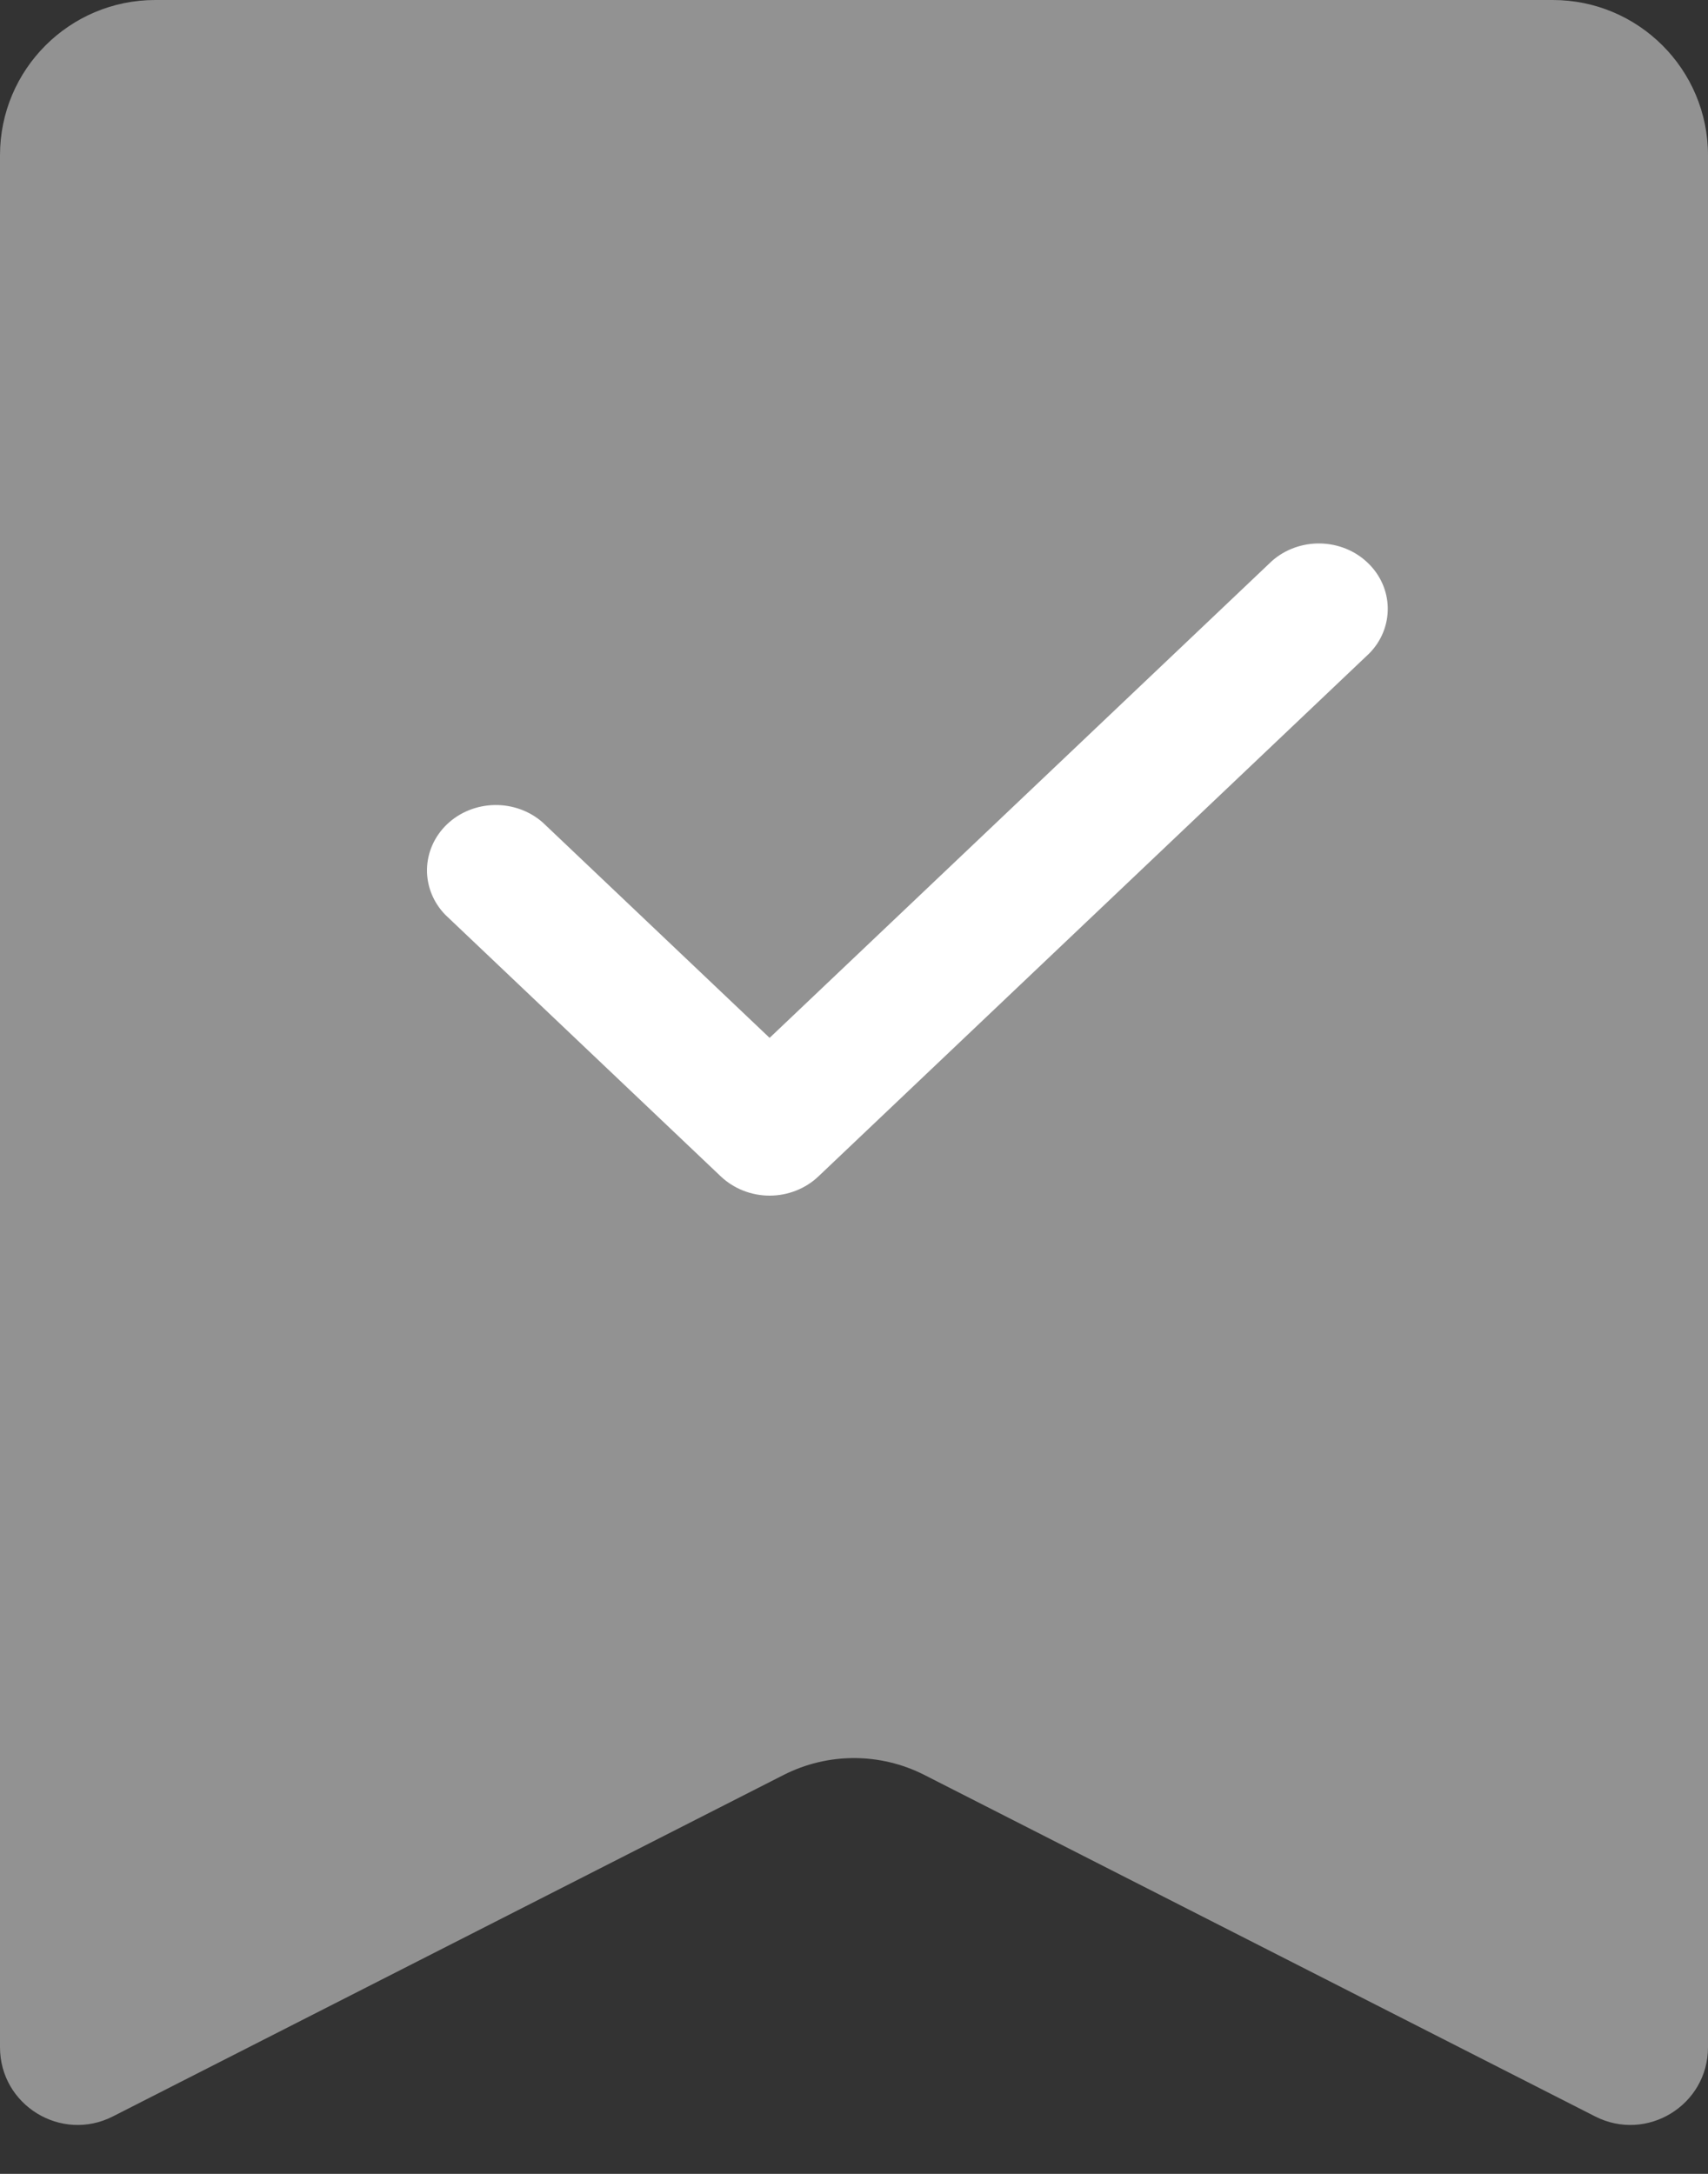<svg width="22" height="28" viewBox="0 0 22 28" fill="none" xmlns="http://www.w3.org/2000/svg">
<rect x="0" y="0" width="22" height="28" fill="#333333" stroke="none"/>
<path d="M20 0H10.312H2C0.895 0 0 0.895 0 2V26.369C0 27.115 0.788 27.599 1.454 27.26L10.093 22.862C10.663 22.572 11.337 22.572 11.907 22.862L20.546 27.26C21.212 27.599 22 27.115 22 26.369V2C22 0.895 21.105 0 20 0Z" fill="#929292"/>
<path d="M17.637 8.416C17.794 8.257 17.879 8.046 17.875 7.827C17.871 7.609 17.778 7.401 17.615 7.247C17.453 7.092 17.233 7.004 17.004 7C16.774 6.996 16.551 7.077 16.383 7.226L9.913 13.368L6.992 10.595C6.824 10.446 6.601 10.365 6.371 10.369C6.142 10.373 5.922 10.461 5.76 10.615C5.597 10.77 5.504 10.978 5.5 11.196C5.496 11.414 5.581 11.625 5.738 11.785L9.286 15.154C9.453 15.311 9.678 15.4 9.913 15.4C10.148 15.4 10.374 15.311 10.54 15.154L17.637 8.416Z" fill="white"/>
</svg>
